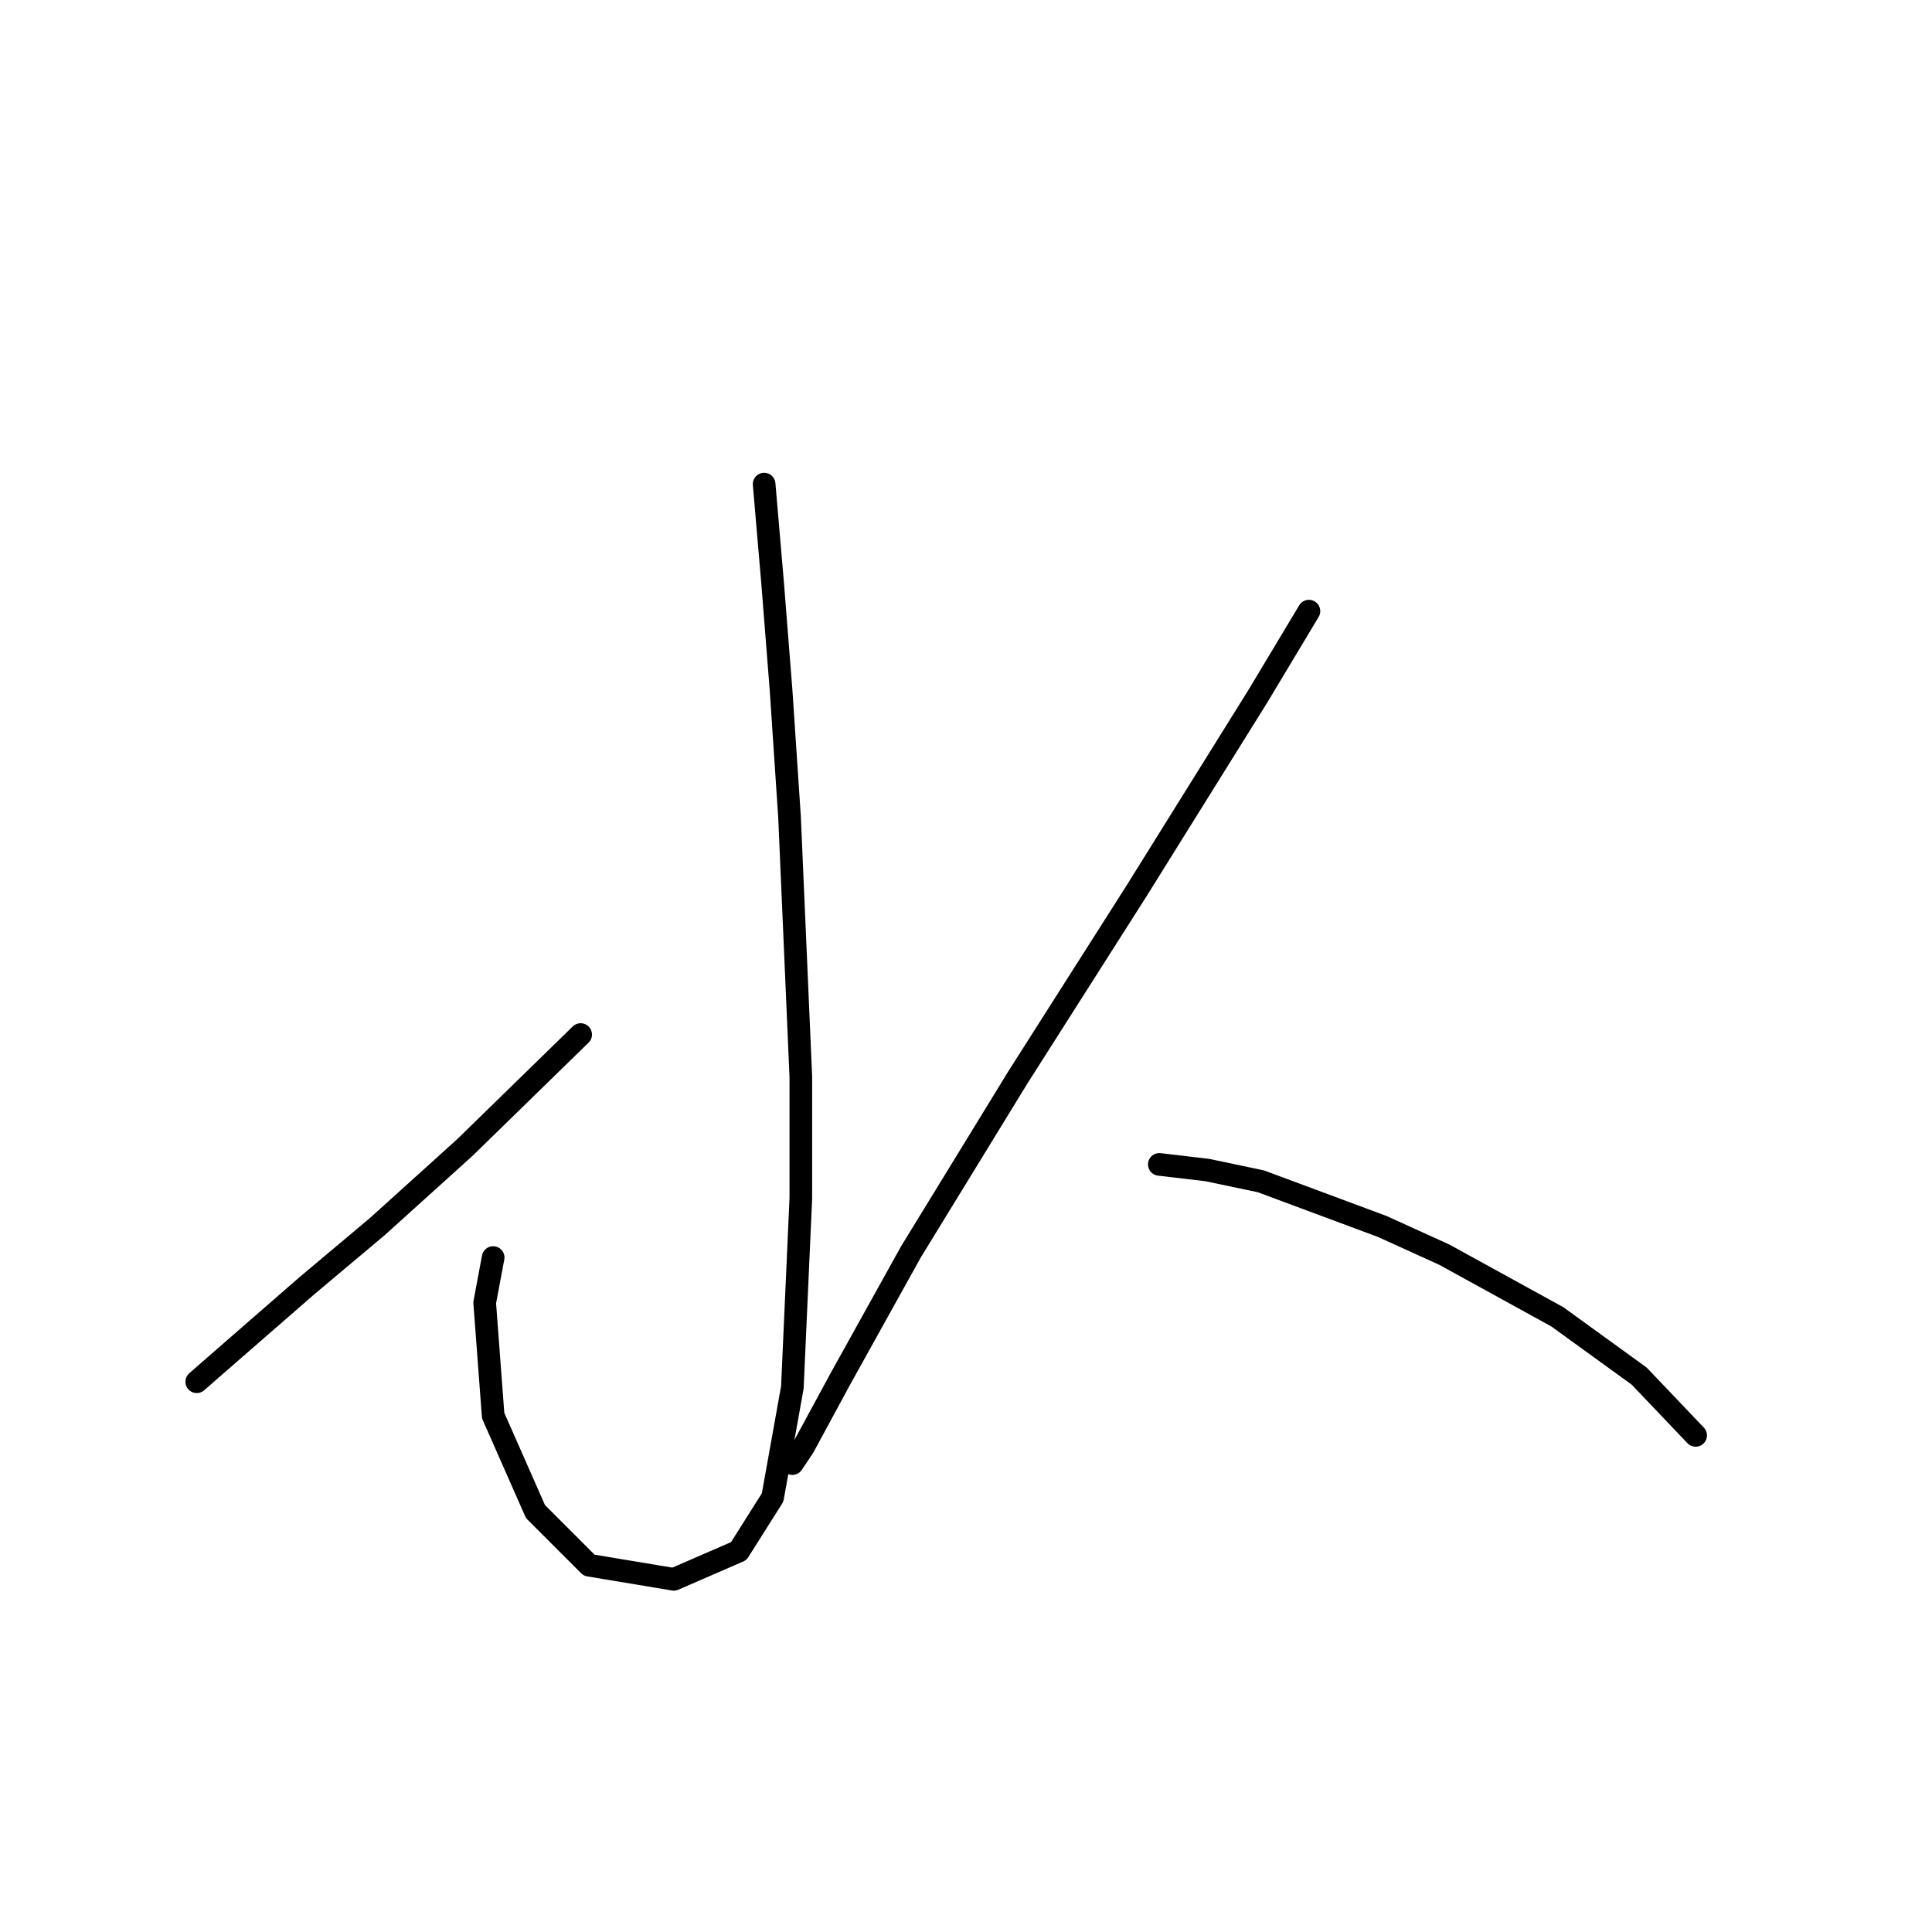 <?xml version="1.0" standalone="no"?>
    <svg width="256" height="256" xmlns="http://www.w3.org/2000/svg" version="1.1">
    <polyline stroke="black" stroke-width="3" stroke-linecap="round" fill="transparent" stroke-linejoin="round" points="101.252 64.147 102.374 77.238 103.496 91.451 104.618 108.283 106.114 142.694 106.114 158.777 104.992 183.837 102.374 198.424 97.885 205.531 89.283 209.271 78.062 207.401 70.955 200.294 65.345 187.577 64.223 172.616 65.345 166.632 65.345 166.632 " />
        <polyline stroke="black" stroke-width="3" stroke-linecap="round" fill="transparent" stroke-linejoin="round" points="76.94 137.083 61.605 152.044 50.01 162.517 40.659 170.372 29.064 180.471 26.072 183.089 26.072 183.089 " />
        <polyline stroke="black" stroke-width="3" stroke-linecap="round" fill="transparent" stroke-linejoin="round" points="173.44 80.979 166.707 92.199 150.624 118.008 134.915 142.694 120.701 165.884 111.351 182.715 106.488 191.692 104.992 193.936 104.992 193.936 " />
        <polyline stroke="black" stroke-width="3" stroke-linecap="round" fill="transparent" stroke-linejoin="round" points="153.616 154.289 159.975 155.037 167.081 156.533 183.165 162.517 191.393 166.258 206.354 174.486 217.201 182.341 224.682 190.196 224.682 190.196 " />
        </svg>